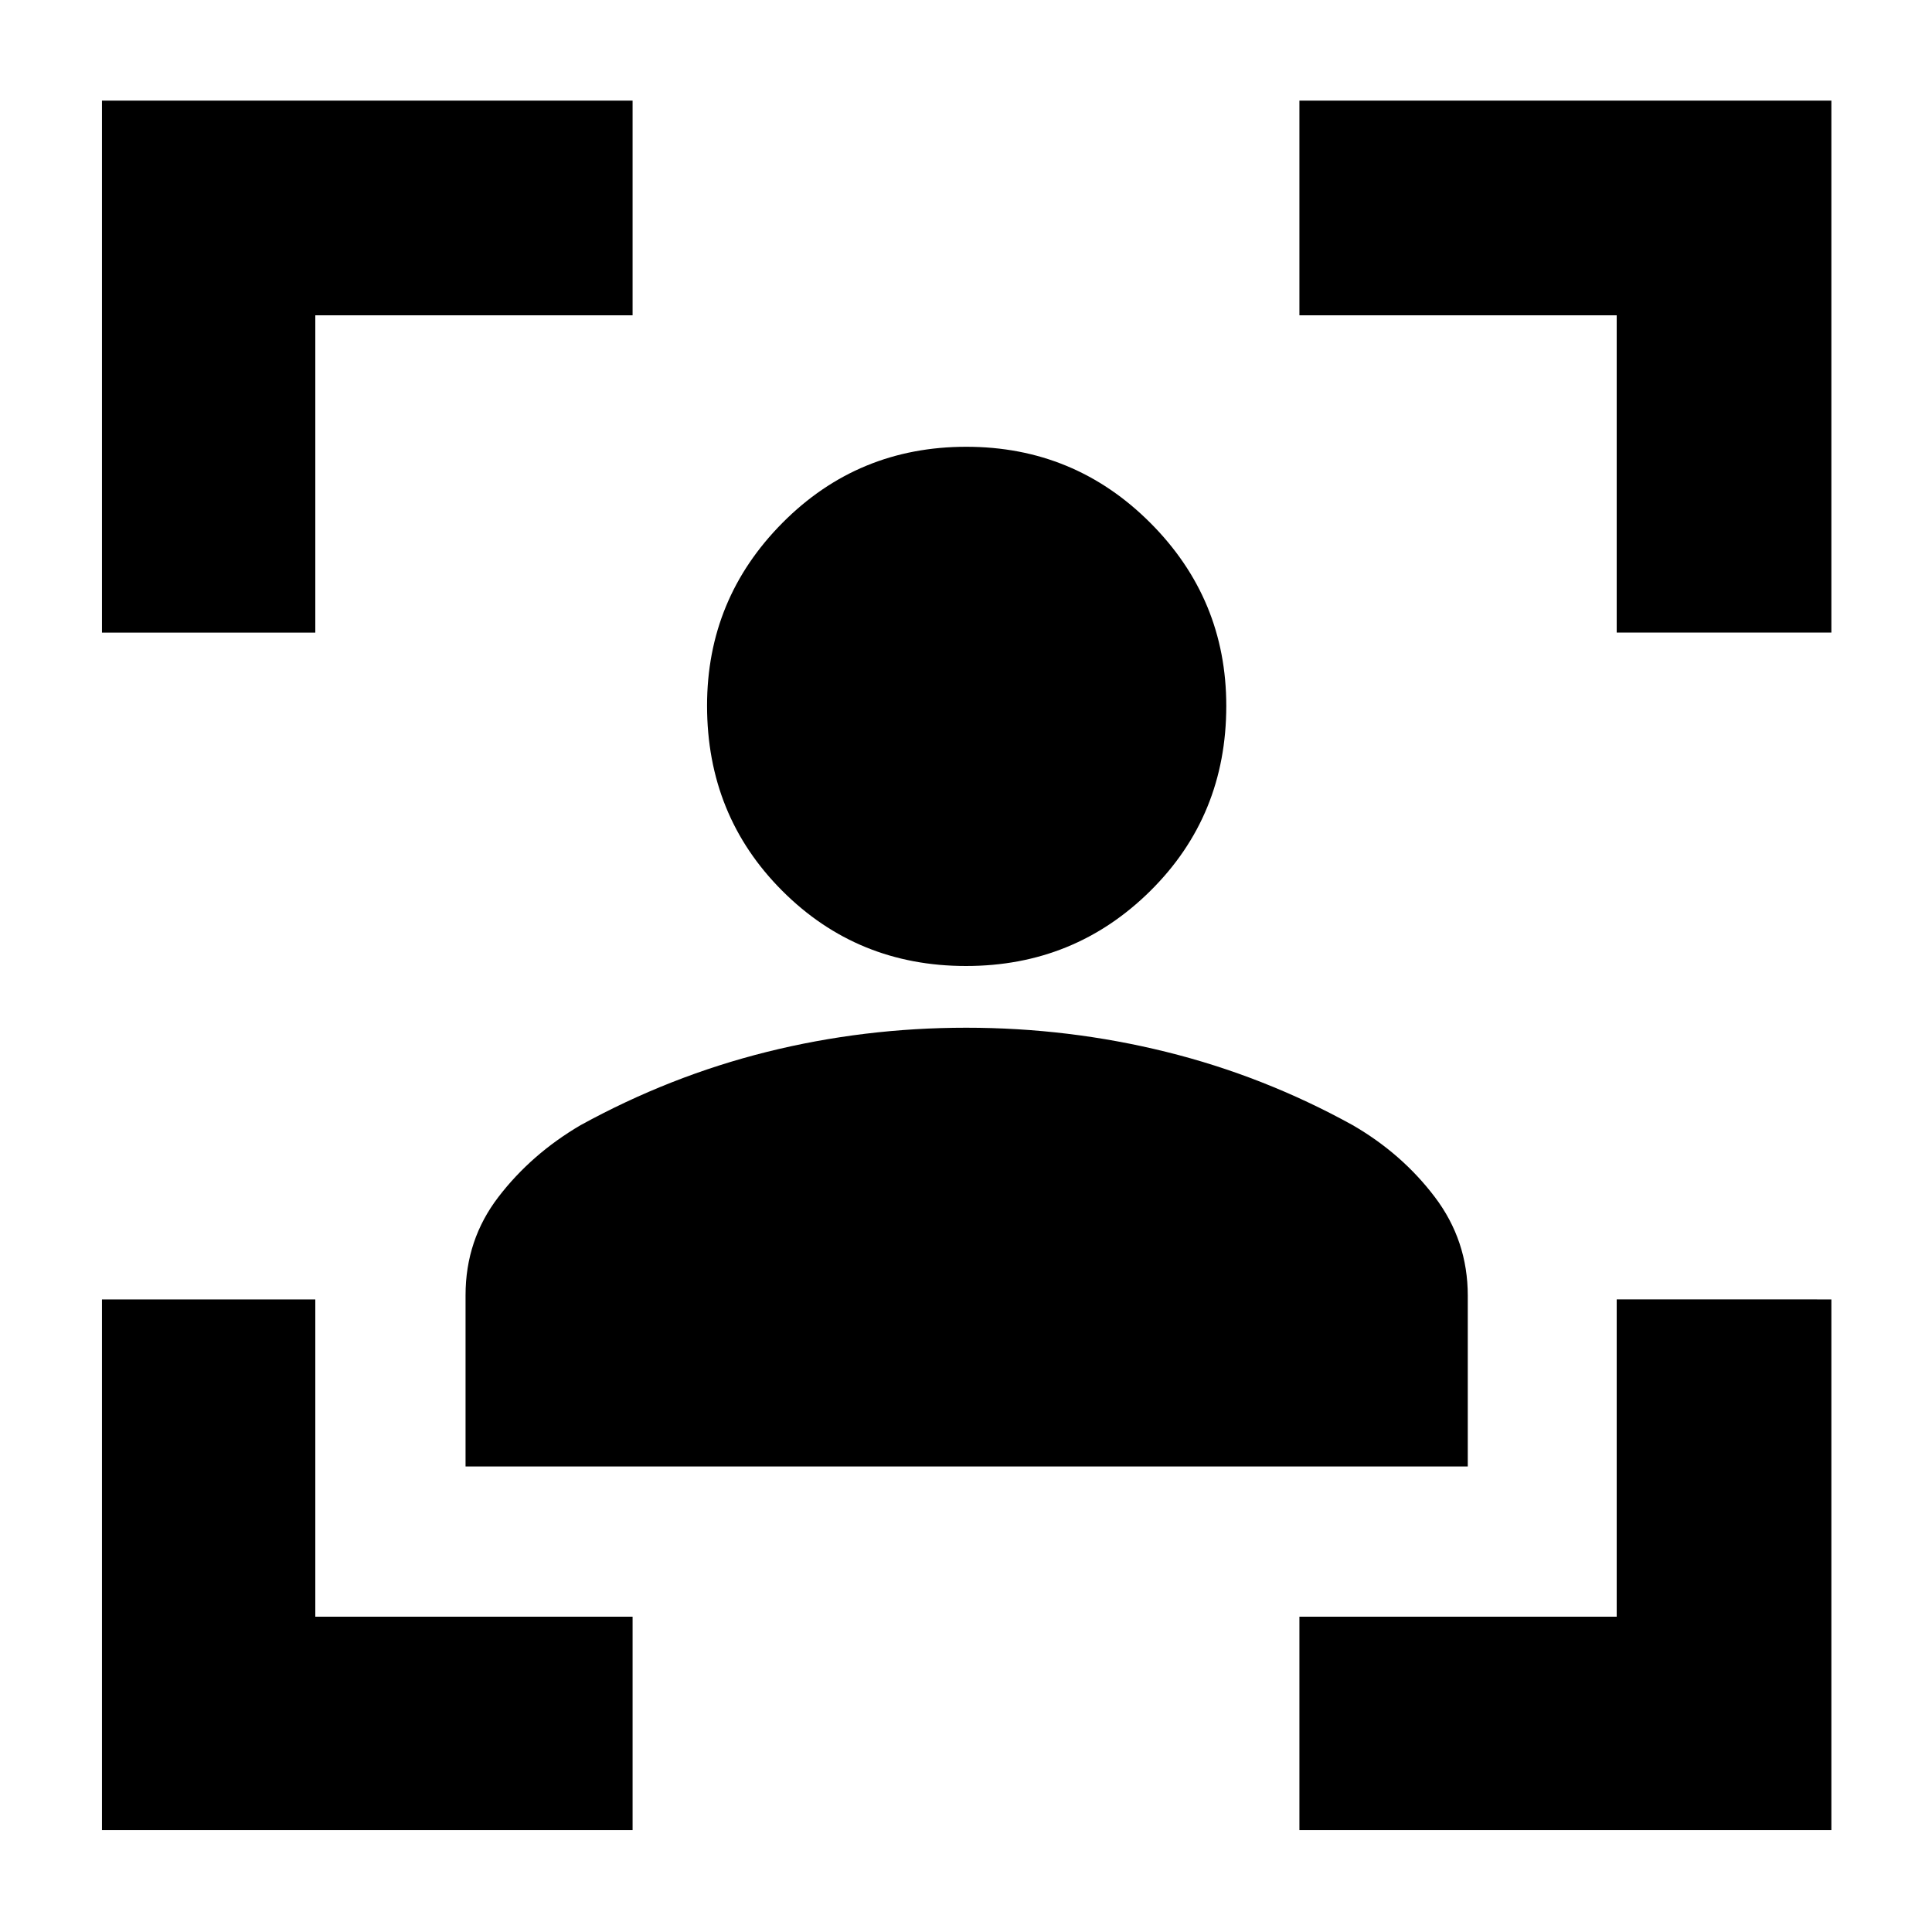 <svg xmlns="http://www.w3.org/2000/svg" height="40" viewBox="0 -960 960 960" width="40"><path d="M50.67-50.67v-263.66h106v157.66h157.66v106H50.67Zm0-595V-910h263.66v106.67H156.67v157.66h-106Zm595 595v-106h157.66v-157.66H910v263.66H645.67Zm157.66-595v-157.66H645.67V-910H910v264.33H803.33ZM480.01-480q-54.01 0-91.34-37.39-37.34-37.38-37.34-91.98 0-53.13 37.52-90.88Q426.36-738 480.16-738q53.67 0 91.42 37.8 37.75 37.79 37.75 90.93 0 54.6-37.72 91.94Q533.9-480 480.01-480ZM231.33-231.33v-85.11q0-27.51 16.36-48.83 16.36-21.31 40.76-35.62 44.4-24.39 92.58-36.42 48.18-12.02 99.07-12.02 50.9 0 99.36 12T672-401q24.56 14.17 40.95 35.79 16.38 21.62 16.38 49.02v84.86h-498Z"/></svg>